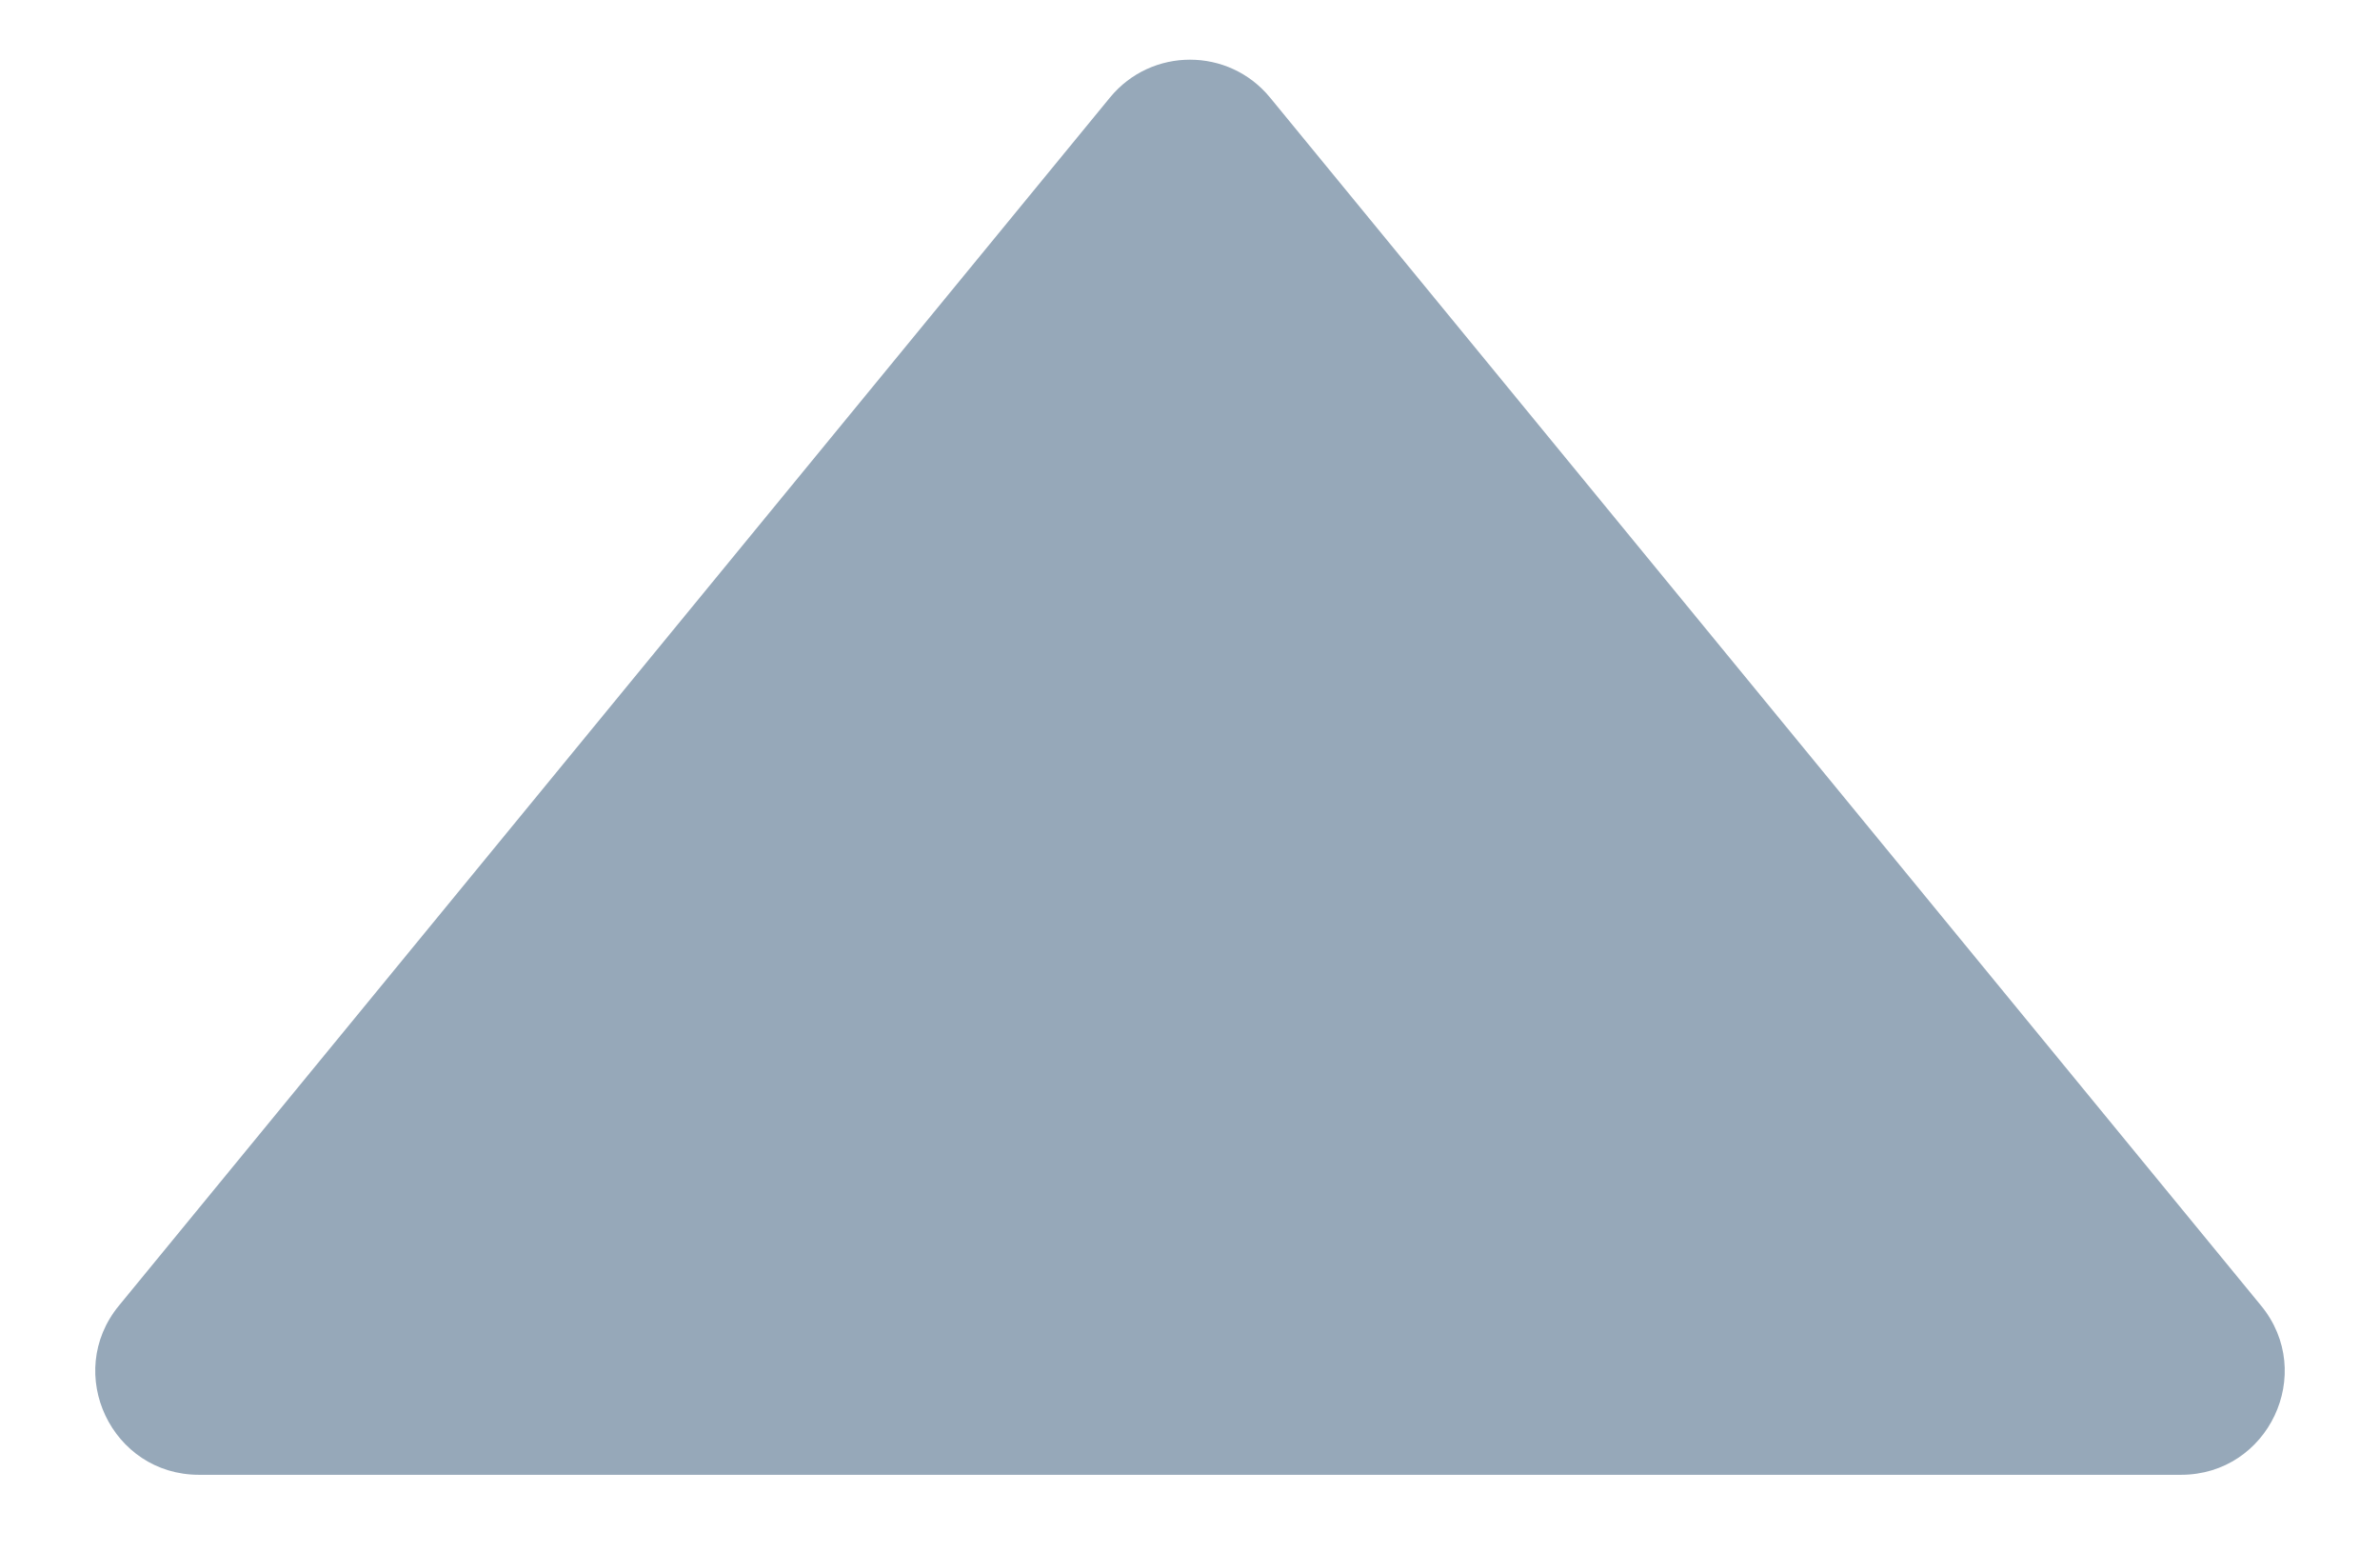 <svg width="23" height="15" viewBox="0 0 23 15" fill="none" xmlns="http://www.w3.org/2000/svg">
<path d="M10.727 0.942C11.127 0.455 11.873 0.455 12.273 0.942L21.851 12.616C22.386 13.268 21.922 14.25 21.077 14.25H1.923C1.078 14.25 0.614 13.268 1.149 12.616L10.727 0.942Z" fill="#96A8B9"/>
</svg>
